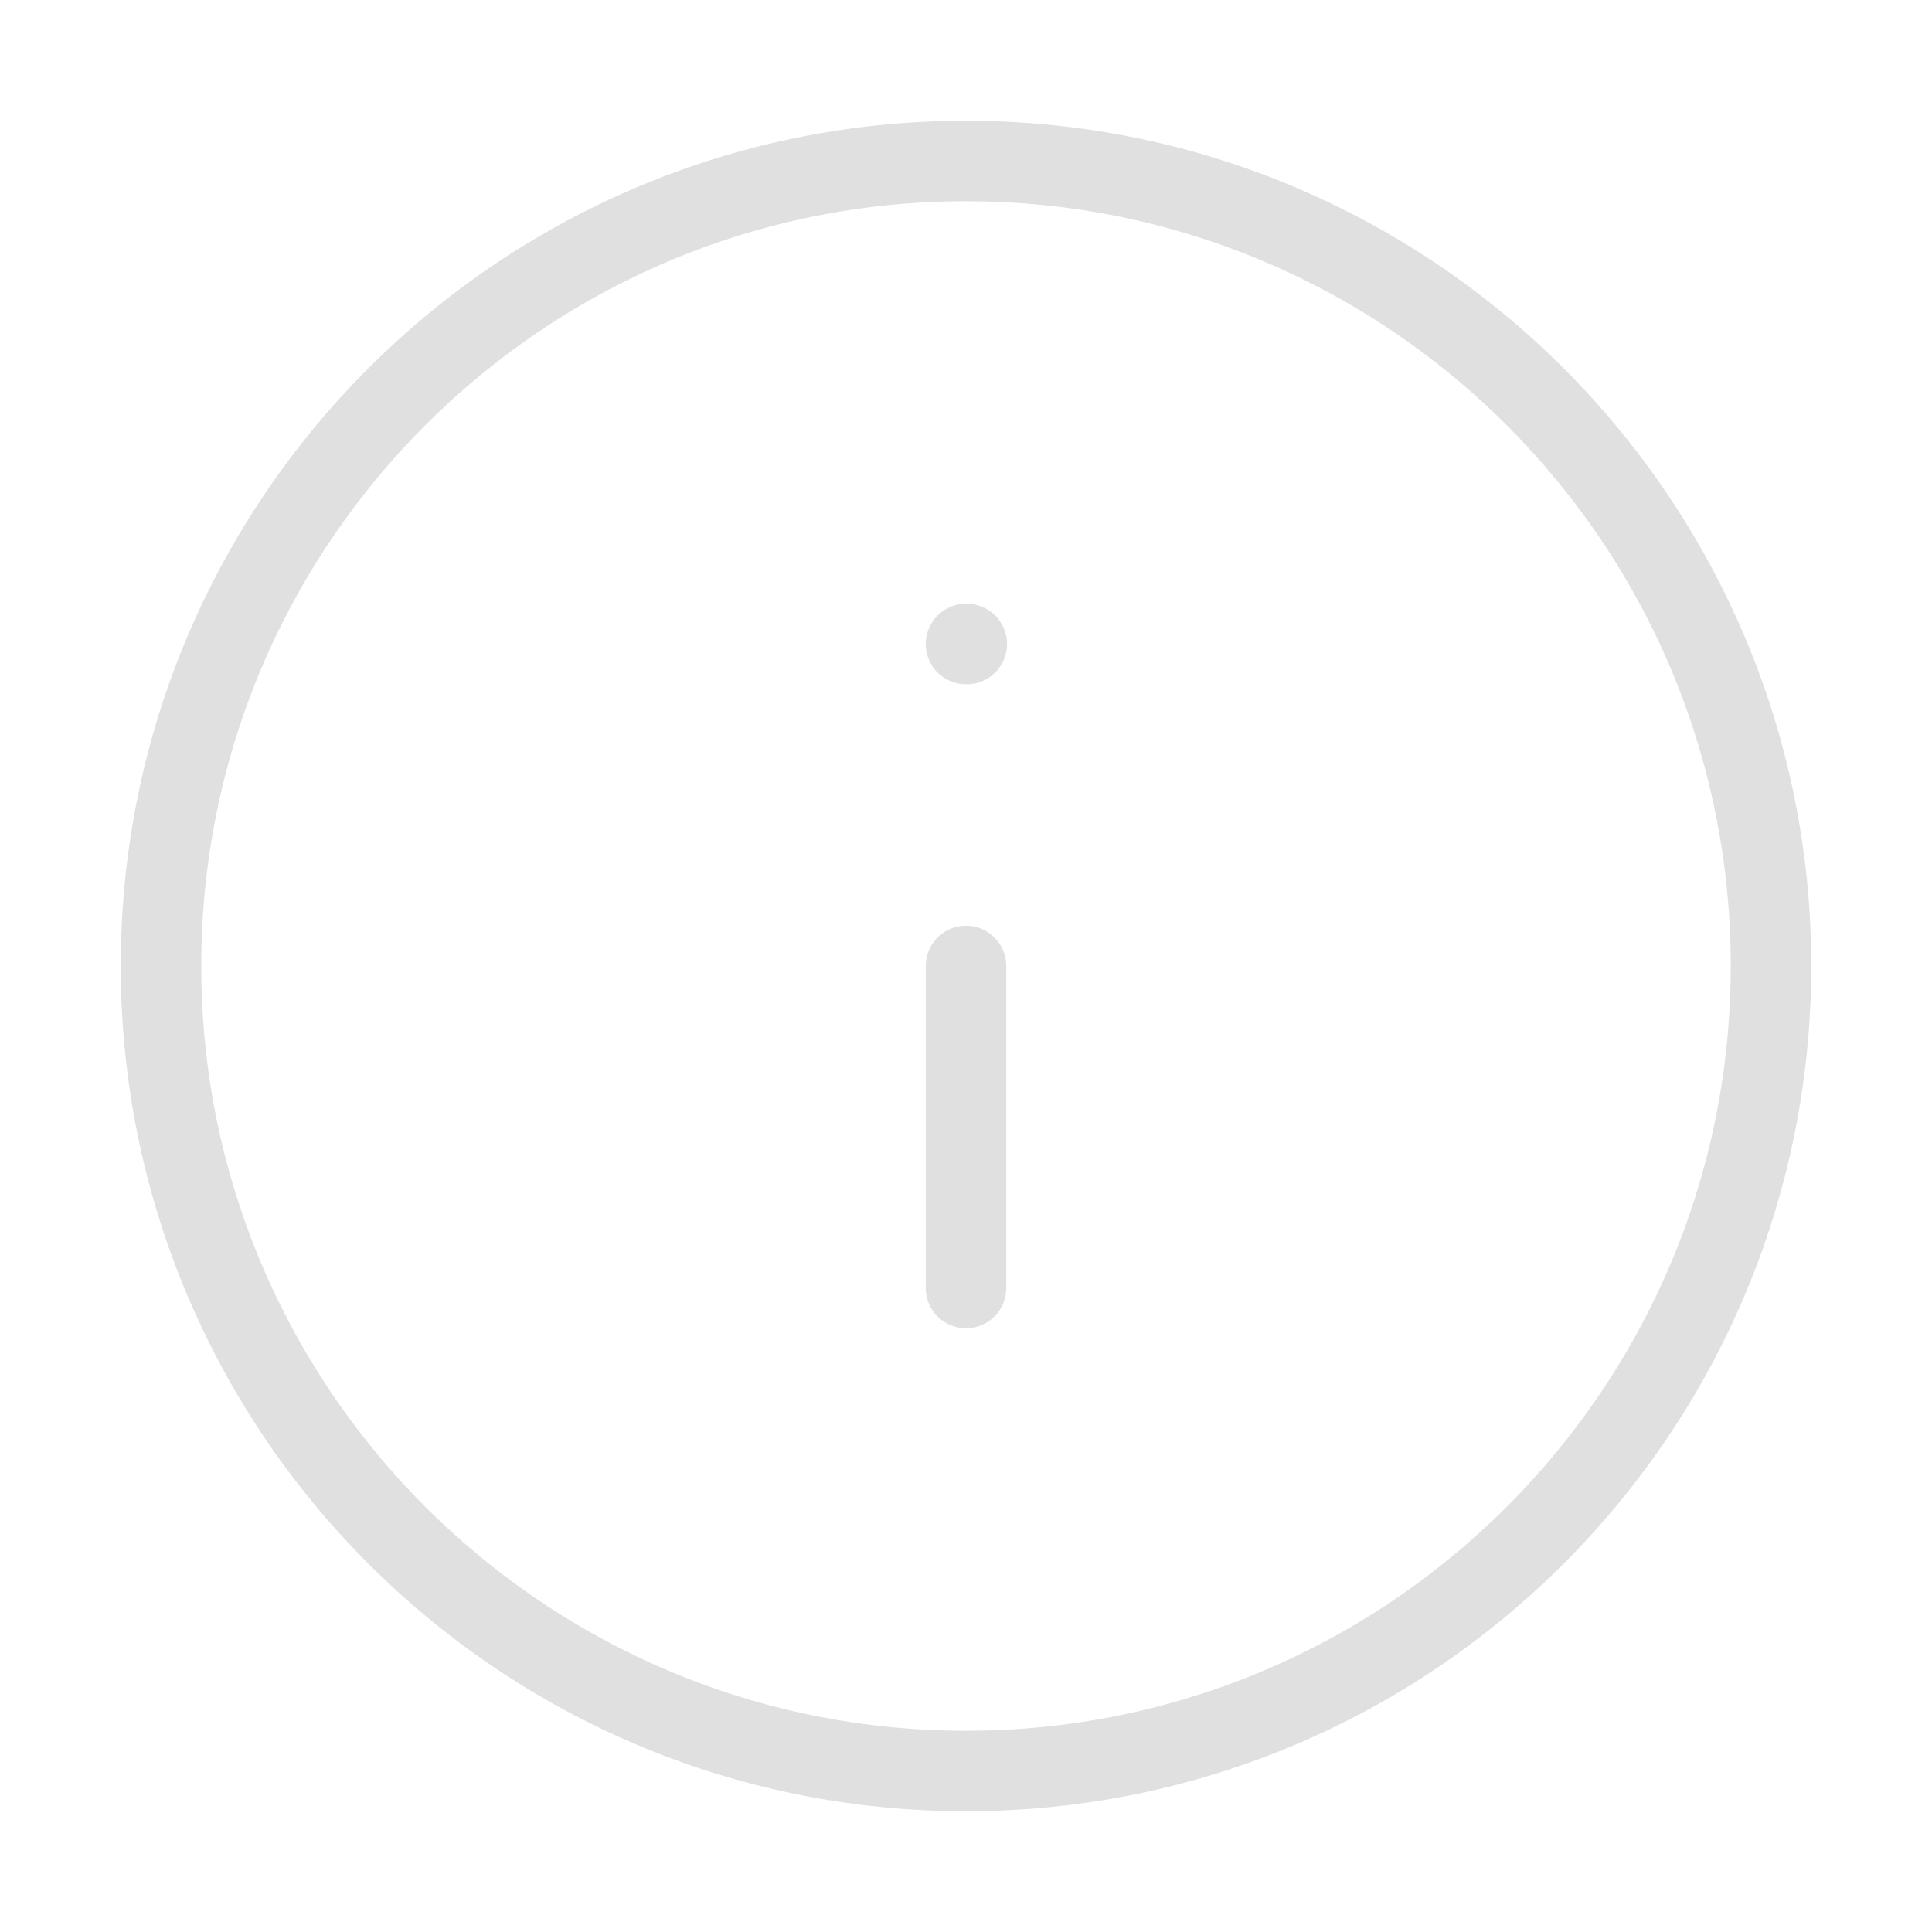 <svg width="96" height="96" viewBox="0 0 96 96" fill="none" xmlns="http://www.w3.org/2000/svg">
<path d="M48 64V48M48 32H48.04M88 48C88 70.091 70.091 88 48 88C25.909 88 8 70.091 8 48C8 25.909 25.909 8 48 8C70.091 8 88 25.909 88 48Z" stroke="#E0E0E0" stroke-width="4" stroke-linecap="round" stroke-linejoin="round"/>
</svg>

